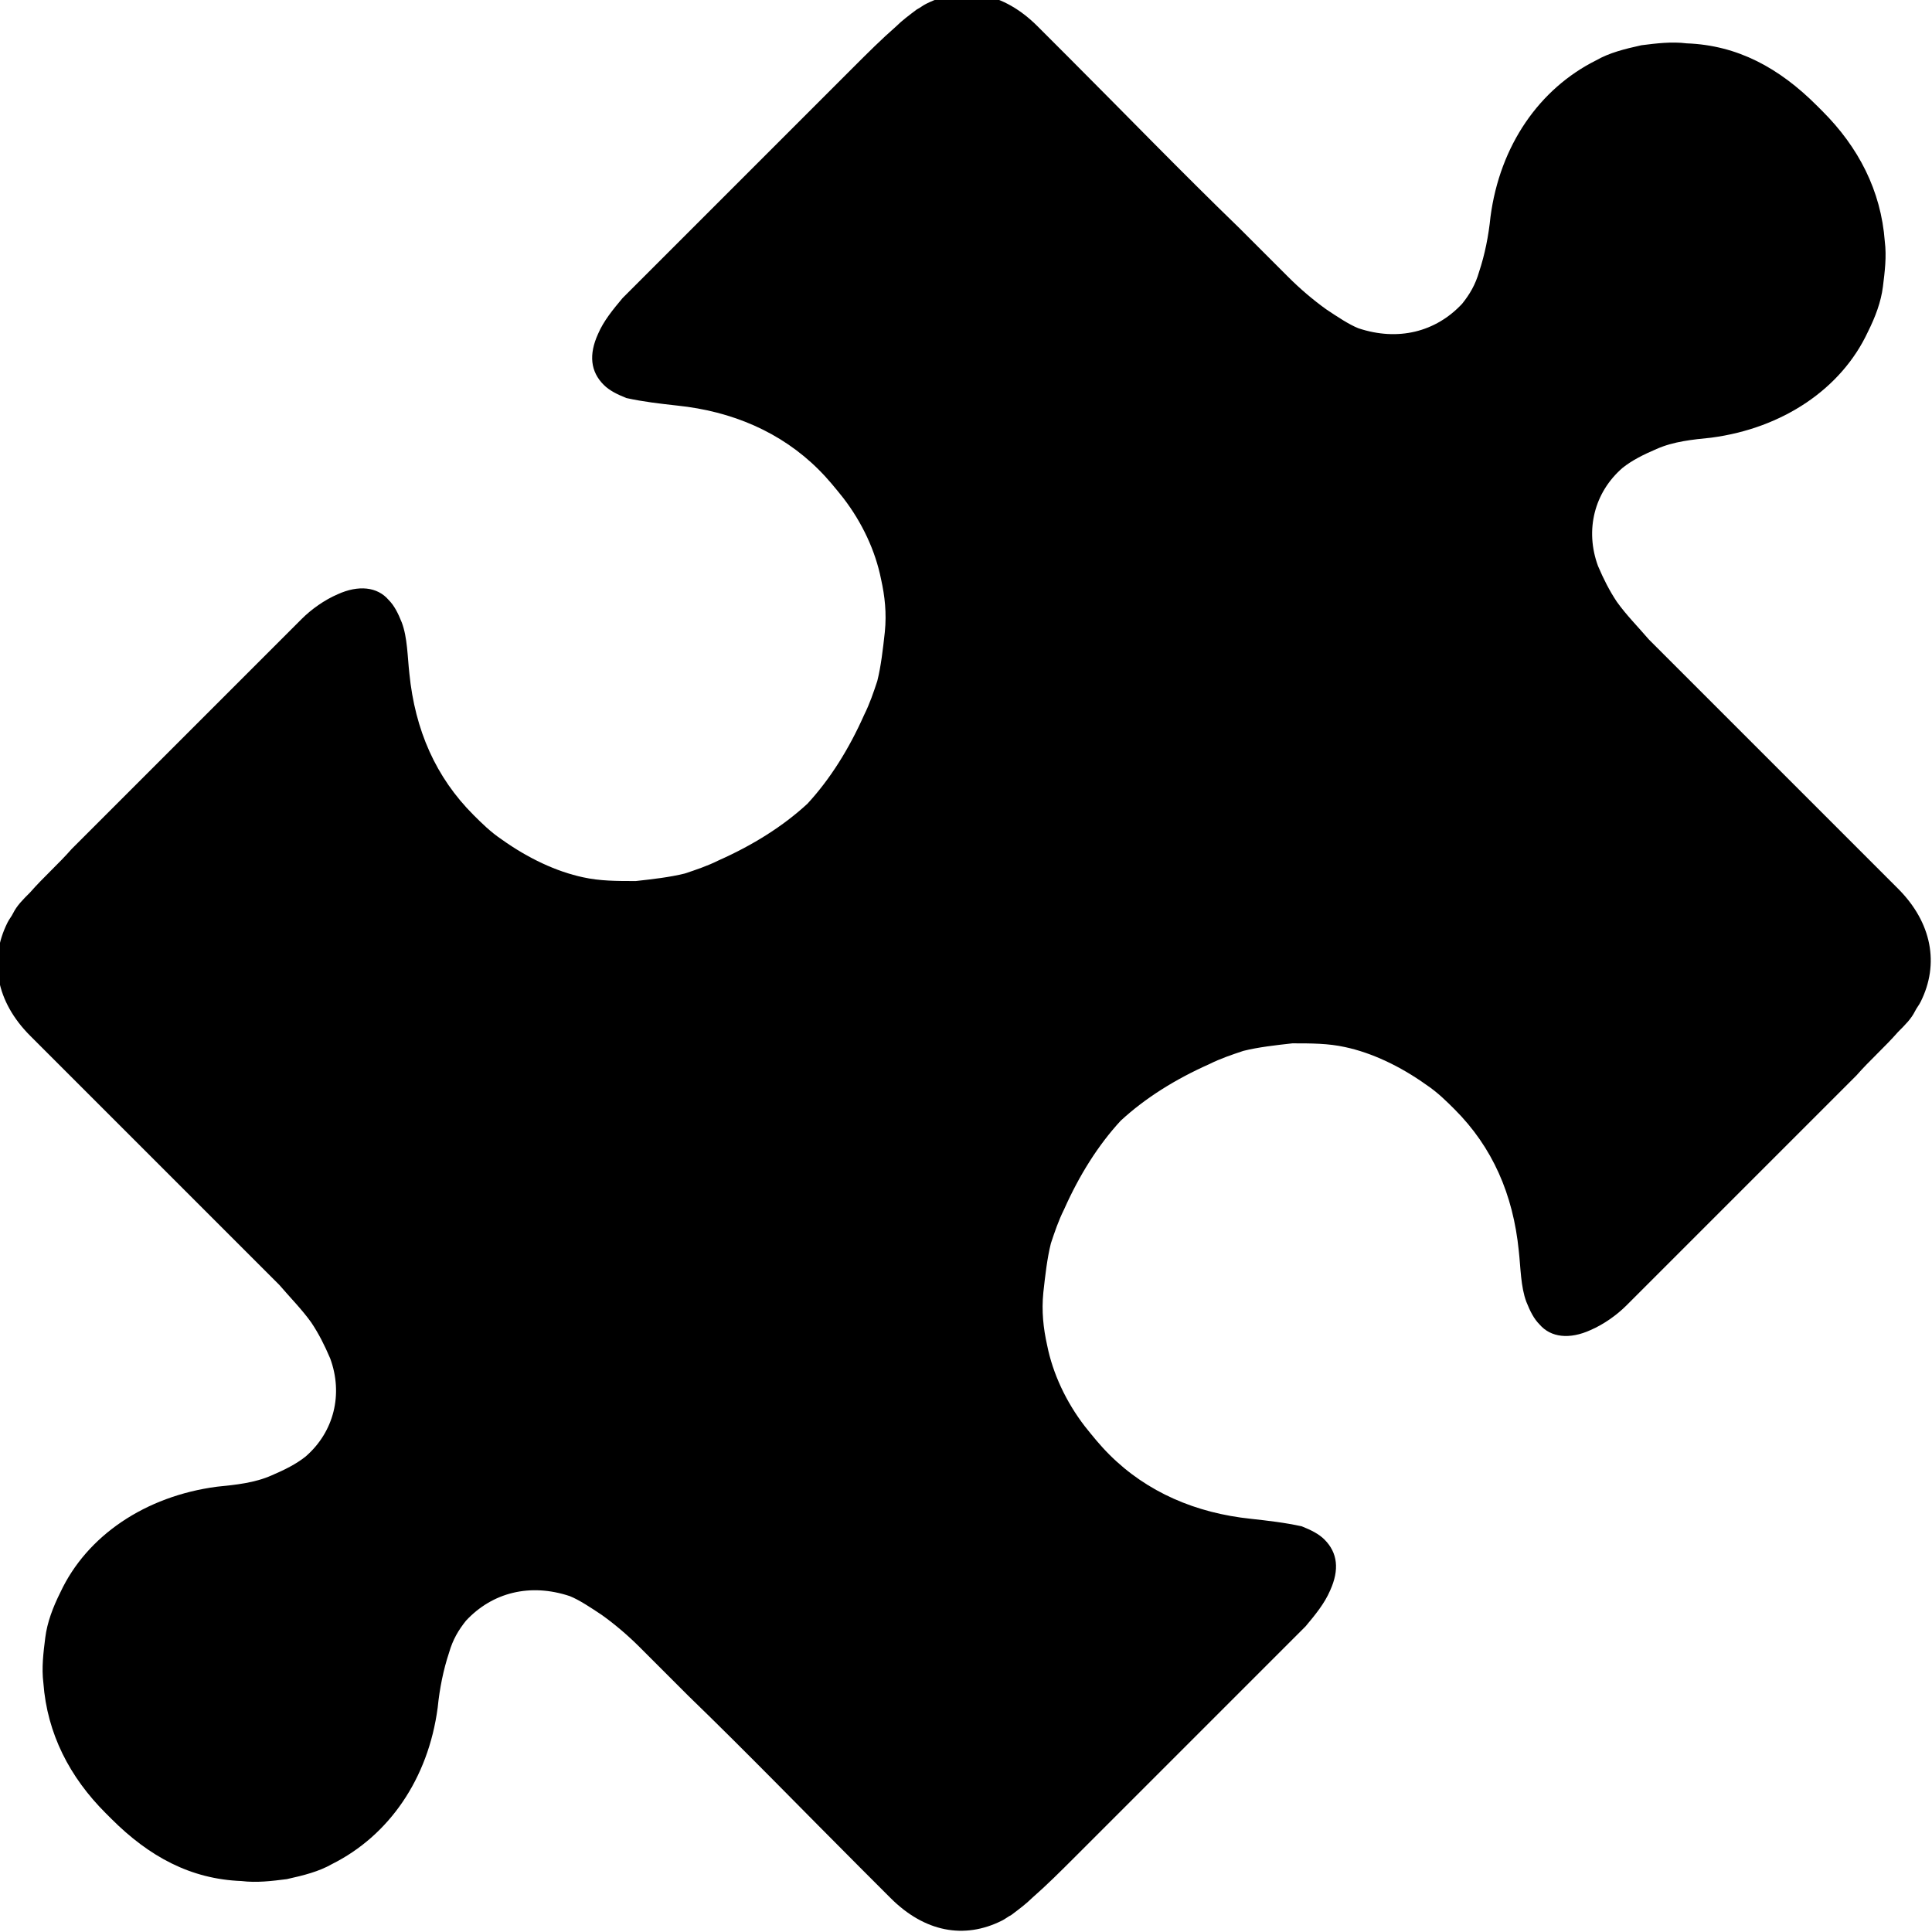 <svg width="96" xmlns="http://www.w3.org/2000/svg" height="96" viewBox="0 0 96 96" xmlns:xlink="http://www.w3.org/1999/xlink">
<path d="m70.875,53.906c-1.313-.938-2.719-1.594-4.031-1.875-.844-.188-1.688-.188-2.625-.188-.844,.094-1.688,.188-2.438,.375-.563,.188-1.125,.375-1.688,.656-1.688,.75-3.188,1.688-4.406,2.813-1.125,1.219-2.063,2.719-2.813,4.406-.281,.563-.469,1.125-.656,1.688-.188,.75-.281,1.594-.375,2.438-.094,.938 0,1.781 .188,2.625 .281,1.406 .938,2.813 1.875,4.031 .375,.469 .75,.938 1.219,1.406 1.875,1.875 4.313,2.906 7.031,3.188 .844,.094 1.688,.188 2.531,.375 .469,.188 .844,.375 1.125,.656 .656,.656 .75,1.5 .281,2.531-.281,.656-.75,1.219-1.219,1.781l-.281,.281c-.375,.375-.563,.563-.656,.656-.281,.281-.563,.563-.844,.844l-.281,.281c-1.031,1.031-1.969,1.969-3,3-2.156,2.156-4.313,4.313-6.375,6.375-.75,.75-1.406,1.406-2.156,2.063-.281,.281-.656,.563-1.031,.844-.188,.094-.281,.188-.469,.281-1.875,.938-3.844,.563-5.531-1.125-.469-.469-1.031-1.031-1.5-1.5-2.813-2.813-5.625-5.719-8.531-8.531-.844-.844-1.594-1.594-2.438-2.438-.563-.563-1.219-1.125-1.875-1.594-.563-.375-1.125-.75-1.594-.938-1.969-.656-3.844-.188-5.156,1.219-.375,.469-.656,.938-.844,1.594-.281,.844-.469,1.781-.563,2.719-.469,3.563-2.438,6.375-5.25,7.781-.656,.375-1.406,.563-2.25,.75-.75,.094-1.5,.188-2.25,.094-2.531-.094-4.594-1.219-6.469-3.094-.188-.188-.188-.188-.281-.281-1.781-1.781-2.906-3.938-3.094-6.469-.094-.75 0-1.5 .094-2.25s.375-1.5 .75-2.25c1.313-2.813 4.219-4.781 7.781-5.25 .938-.094 1.875-.188 2.719-.563 .656-.281 1.219-.563 1.688-.938 1.406-1.219 1.875-3.094 1.219-4.875-.281-.656-.563-1.219-.938-1.781-.469-.656-1.031-1.219-1.594-1.875-.844-.844-1.594-1.594-2.438-2.438-2.531-2.531-5.063-5.063-7.594-7.594l-.938-.938c-.469-.469-.938-.938-1.406-1.406-1.688-1.688-2.063-3.75-1.125-5.625 .094-.188 .188-.281 .281-.469 .188-.375 .469-.656 .844-1.031 .656-.75 1.406-1.406 2.063-2.156 2.156-2.156 4.313-4.313 6.375-6.375 1.031-1.031 1.969-1.969 3-3l.281-.281c.281-.281 .563-.563 .844-.844 .094-.094 .281-.281 .656-.656l.281-.281c.469-.469 1.125-.938 1.781-1.219 1.031-.469 1.969-.375 2.531,.281 .281,.281 .469,.656 .656,1.125 .281,.75 .281,1.688 .375,2.531 .281,2.813 1.313,5.156 3.188,7.031 .375,.375 .844,.844 1.406,1.219 1.313,.938 2.719,1.594 4.031,1.875 .844,.188 1.688,.188 2.625,.188 .844-.094 1.688-.188 2.438-.375 .563-.188 1.125-.375 1.688-.656 1.688-.75 3.188-1.688 4.406-2.813 1.125-1.219 2.063-2.719 2.813-4.406 .281-.563 .469-1.125 .656-1.688 .188-.75 .281-1.594 .375-2.438 .094-.938 0-1.781-.188-2.625-.281-1.406-.938-2.813-1.875-4.031-.375-.469-.75-.938-1.219-1.406-1.875-1.875-4.313-2.906-7.031-3.188-.844-.094-1.688-.188-2.531-.375-.469-.188-.844-.375-1.125-.656-.656-.656-.75-1.5-.281-2.531 .281-.656 .75-1.219 1.219-1.781l.281-.281c.375-.375 .563-.563 .656-.656 .281-.281 .563-.563 .844-.844l.281-.281c1.031-1.031 1.969-1.969 3-3 2.156-2.156 4.313-4.313 6.375-6.375 .75-.75 1.406-1.406 2.156-2.063 .281-.281 .656-.563 1.031-.844 .188-.094 .281-.188 .469-.281 1.875-.938 3.844-.563 5.531,1.125 .469,.469 1.031,1.031 1.5,1.5 2.813,2.813 5.625,5.719 8.531,8.531 .844,.844 1.594,1.594 2.438,2.438 .563,.563 1.219,1.125 1.875,1.594 .563,.375 1.125,.75 1.594,.938 1.969,.656 3.844,.188 5.156-1.219 .375-.469 .656-.938 .844-1.594 .281-.844 .469-1.781 .563-2.719 .469-3.563 2.438-6.375 5.25-7.781 .656-.375 1.406-.563 2.25-.75 .75-.094 1.5-.188 2.25-.094 2.531,.094 4.594,1.219 6.469,3.094 .188,.188 .188,.188 .281,.281 1.781,1.781 2.906,3.938 3.094,6.469 .094,.75 0,1.5-.094,2.25s-.375,1.5-.75,2.25c-1.313,2.813-4.219,4.781-7.781,5.25-.938,.094-1.875,.188-2.719,.563-.656,.281-1.219,.563-1.688,.938-1.406,1.219-1.875,3.094-1.219,4.875 .281,.656 .563,1.219 .938,1.781 .469,.656 1.031,1.219 1.594,1.875 .844,.844 1.594,1.594 2.438,2.438 2.813,2.813 5.719,5.719 8.531,8.531 .469,.469 .938,.938 1.406,1.406 1.688,1.688 2.063,3.75 1.125,5.625-.094,.188-.188,.281-.281,.469-.188,.375-.469,.656-.844,1.031-.656,.75-1.406,1.406-2.063,2.156-2.156,2.156-4.313,4.313-6.375,6.375-1.031,1.031-1.969,1.969-3,3l-.281,.281c-.281,.281-.563,.563-.844,.844-.094,.094-.281,.281-.656,.656l-.281,.281c-.469,.469-1.125,.938-1.781,1.219-1.031,.469-1.969,.375-2.531-.281-.281-.281-.469-.656-.656-1.125-.281-.75-.281-1.688-.375-2.531-.281-2.813-1.313-5.156-3.188-7.031-.375-.375-.844-.844-1.406-1.219z"/>
</svg>
